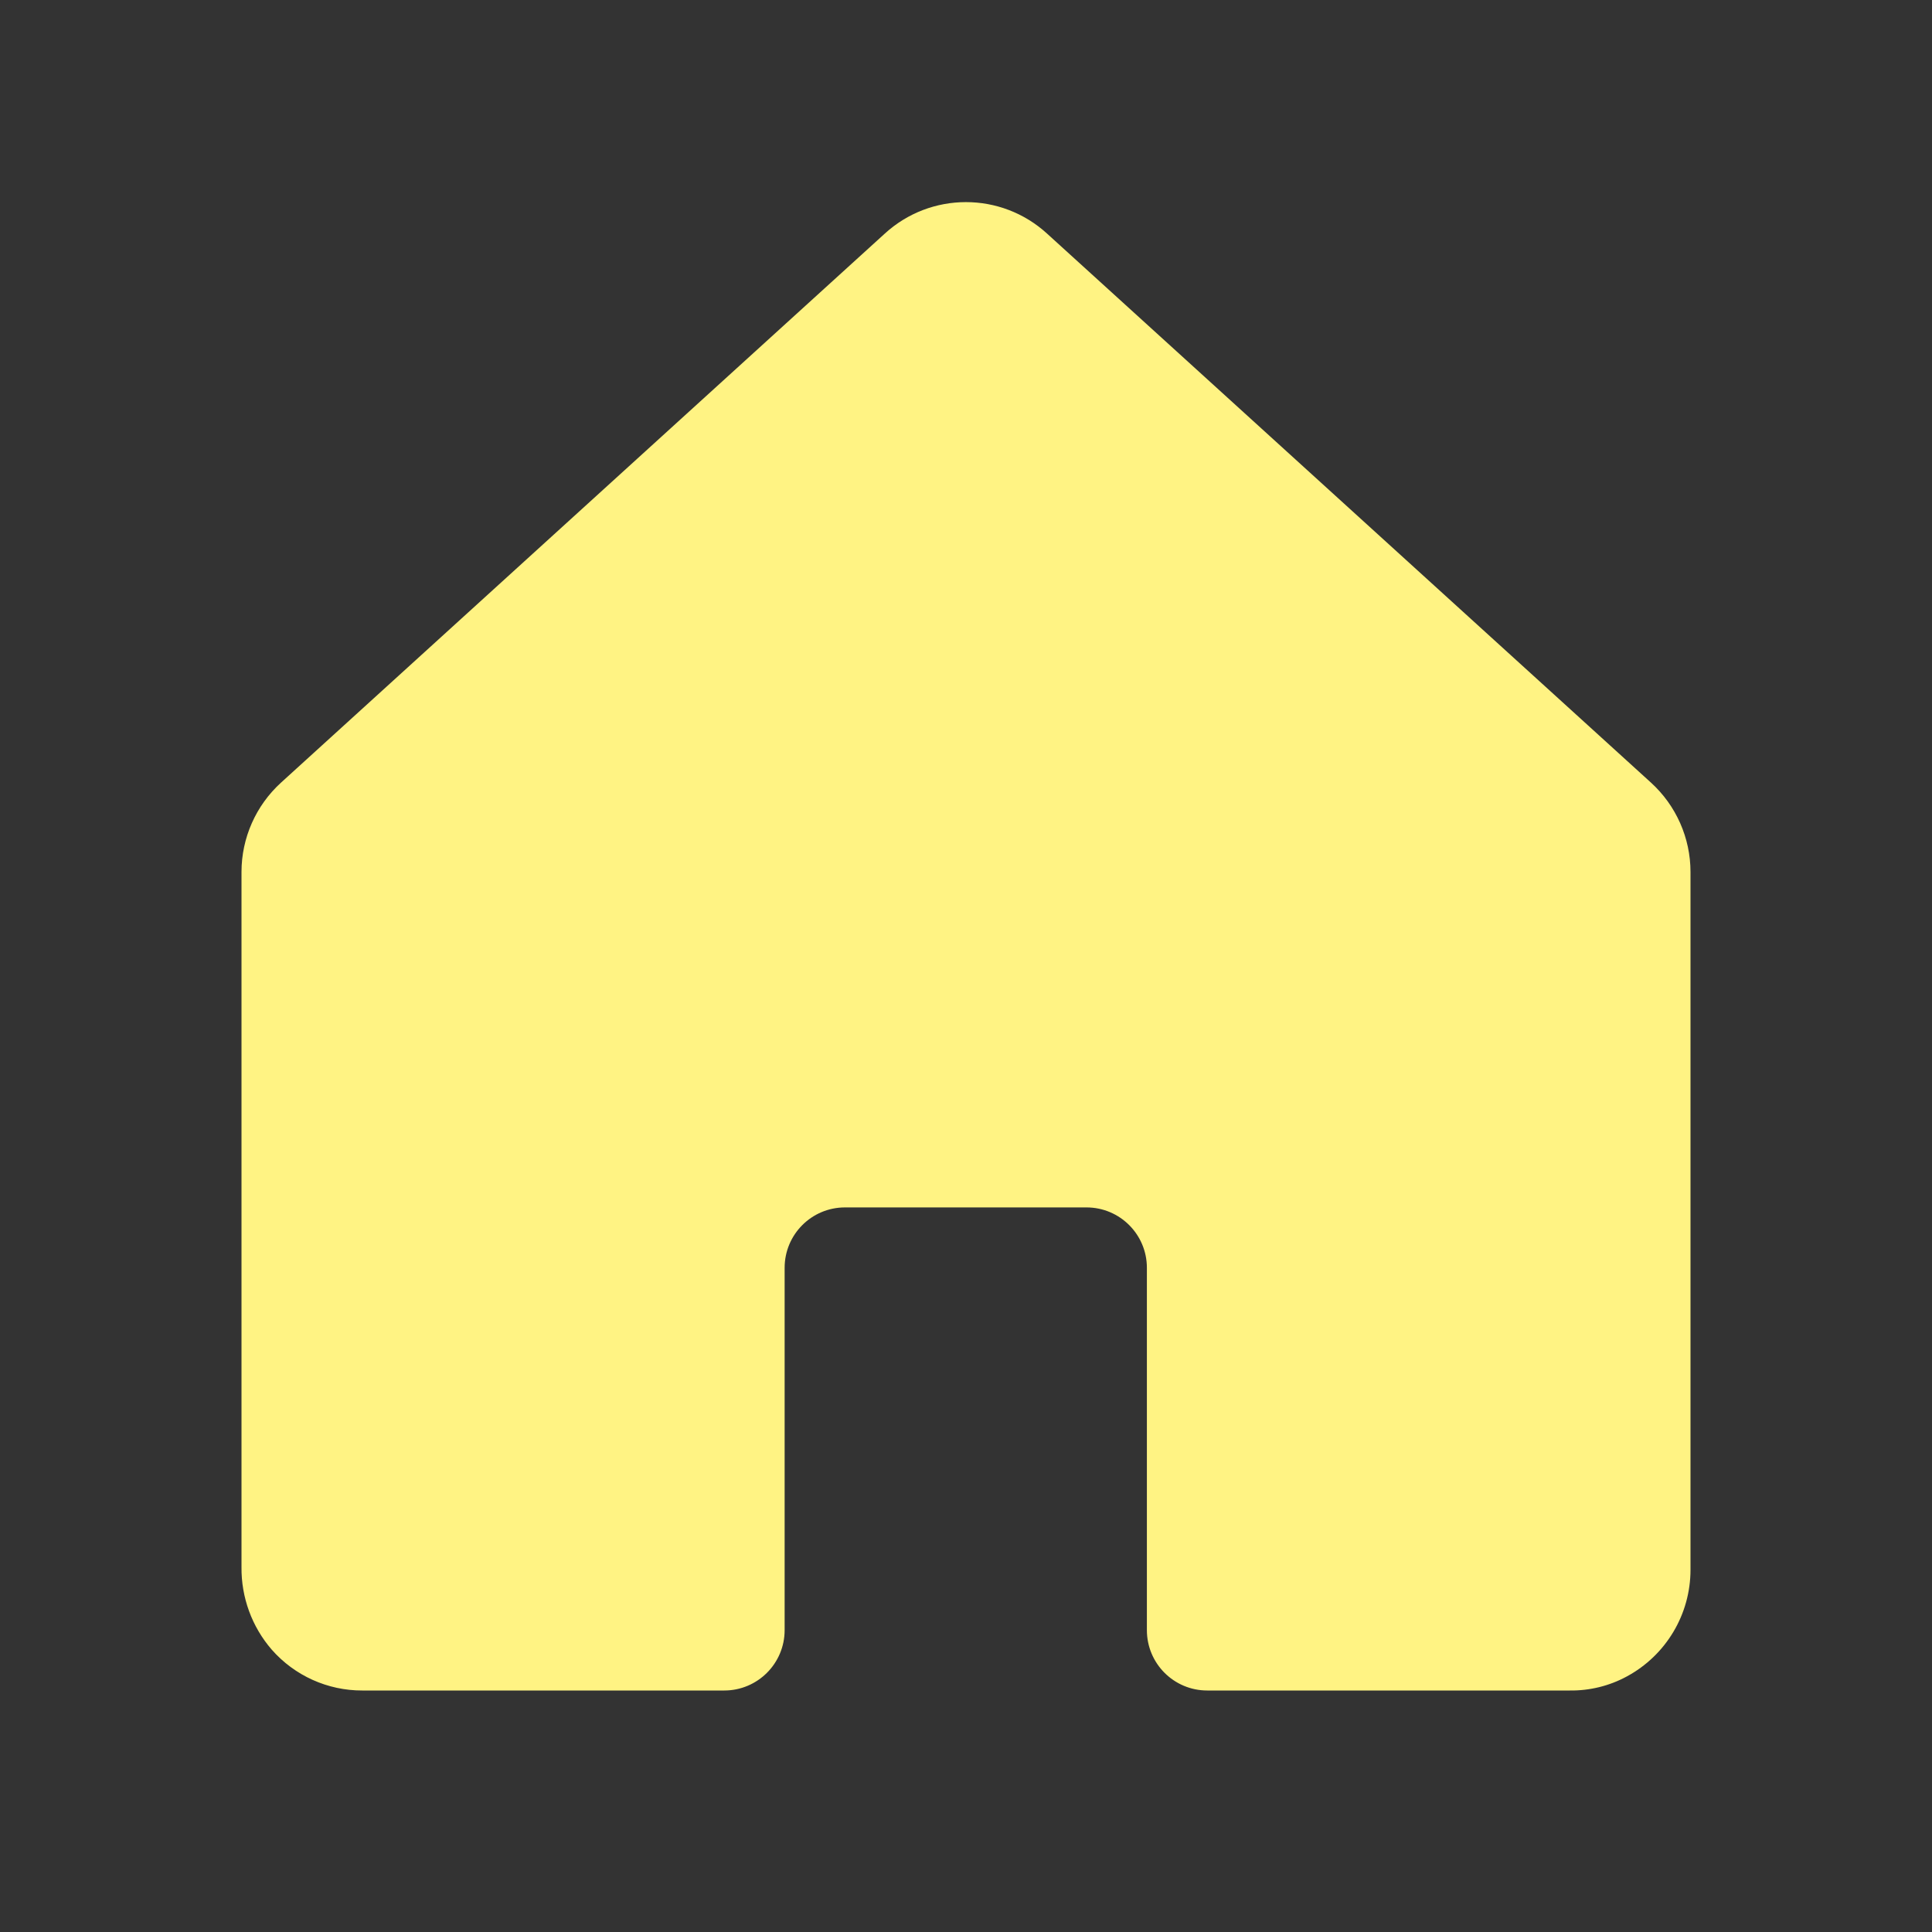 <?xml version="1.0" encoding="UTF-8"?>
<svg width="24px" height="24px" viewBox="0 0 24 24" version="1.1" xmlns="http://www.w3.org/2000/svg" xmlns:xlink="http://www.w3.org/1999/xlink">
    <rect x="0" y="0" width="24" height="24" fill="#333333" stroke="none"/>
    <title>Icons/Portfolio/Filled</title>
    <g id="⭐️Symbols" stroke="none" stroke-width="1" fill="none" fill-rule="evenodd">
        <g id="House">
            <rect id="Rectangle" x="0" y="0" width="24" height="24"></rect>
            <path d="M20.509,9.722 L13.008,2.903 C12.437,2.38 11.561,2.38 10.99,2.903 L3.491,9.722 C3.179,10.006 3,10.409 3,10.832 L3,19.466 C2.996,19.843 3.129,20.208 3.376,20.493 C3.66,20.816 4.07,21.001 4.5,21 L8.997,21 C9.411,21 9.747,20.664 9.747,20.25 L9.747,15.749 C9.747,15.335 10.082,14.999 10.497,14.999 L13.497,14.999 C13.911,14.999 14.247,15.335 14.247,15.749 L14.247,20.25 C14.247,20.664 14.582,21 14.997,21 L19.502,21 C19.749,21.003 19.992,20.943 20.208,20.826 C20.696,20.563 21,20.054 21,19.5 L21,10.832 C21,10.409 20.821,10.006 20.509,9.722 Z" id="Path" fill="#FFF383" fill-rule="nonzero"></path>
        </g>
    </g>
</svg>